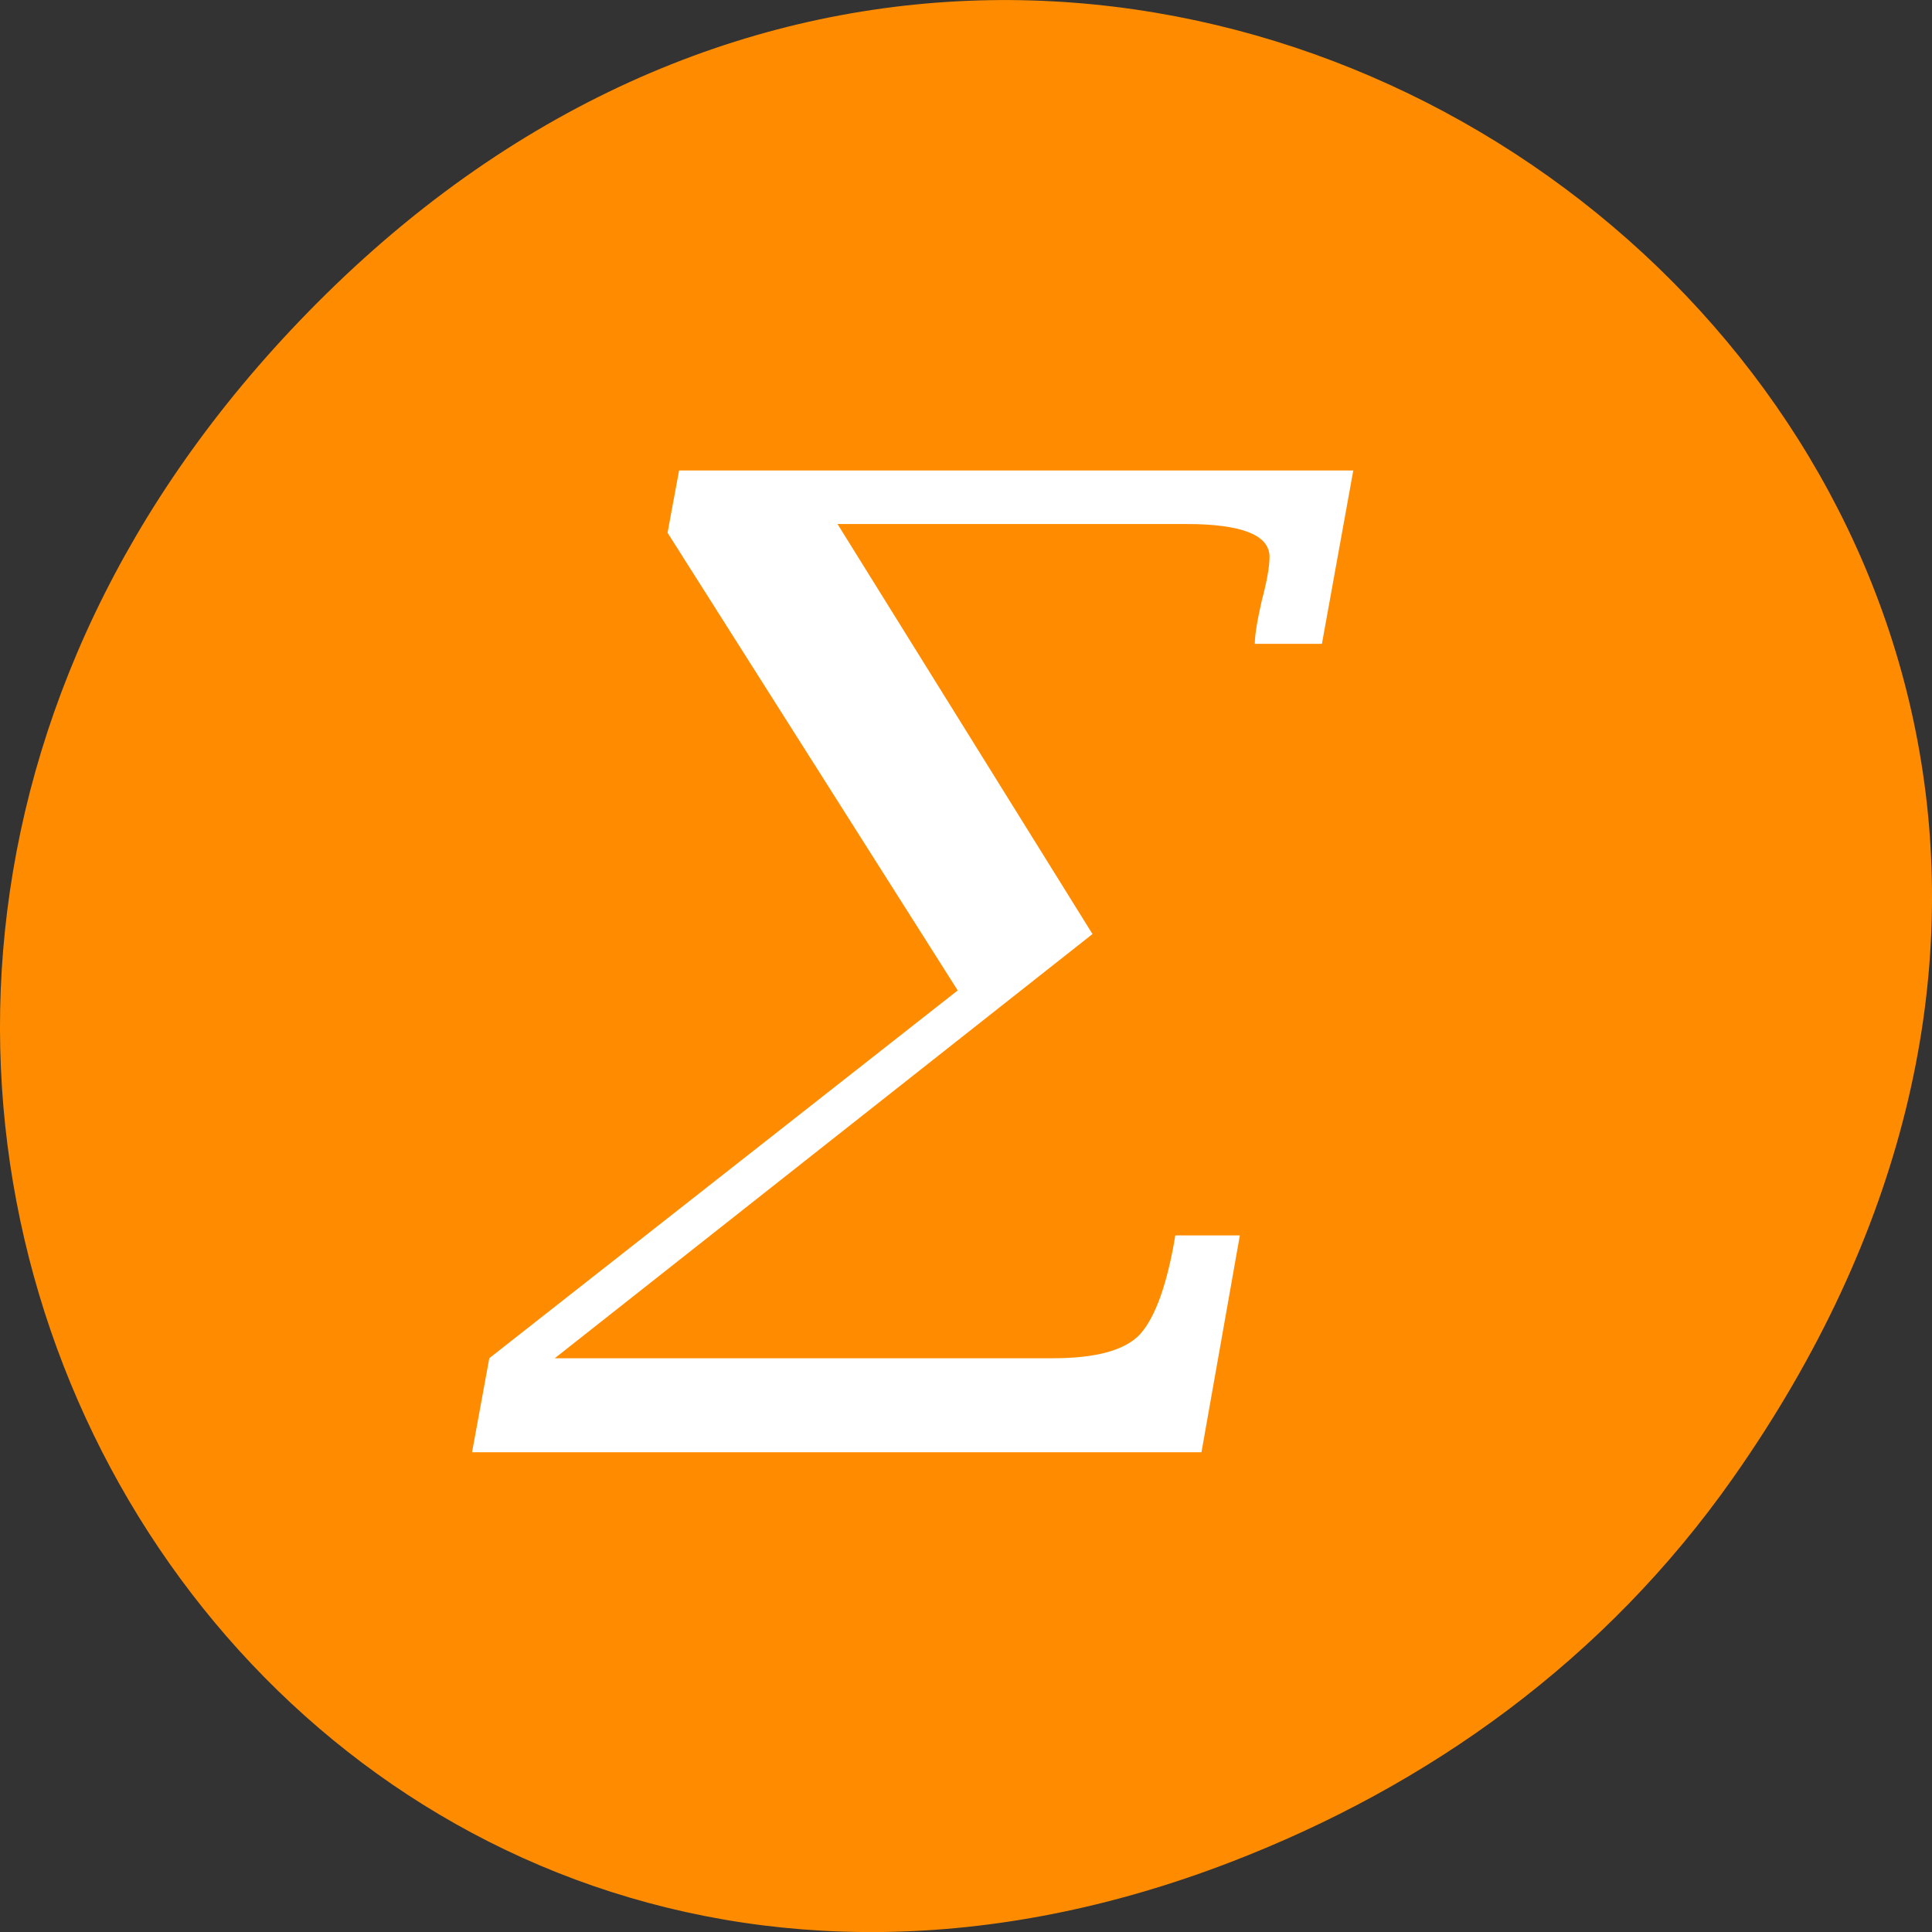 <svg xmlns="http://www.w3.org/2000/svg" viewBox="0 0 256 256"><rect x="0" y="0" width="256" height="256" fill="#333333" stroke="none"/><defs><clipPath><path transform="matrix(15.333 0 0 11.5 415 -125.5)" d="m -24 13 c 0 1.105 -0.672 2 -1.5 2 -0.828 0 -1.5 -0.895 -1.5 -2 0 -1.105 0.672 -2 1.5 -2 0.828 0 1.5 0.895 1.5 2 z"/></clipPath></defs><g transform="translate(0 -796.36)"><path d="m 229.63 992.2 c 92.05 -130.93 -77.948 -263.6 -186.39 -156.91 -102.17 100.51 -7.449 256.68 119.69 207.86 c 26.526 -10.185 49.802 -26.914 66.7 -50.948 z" style="fill:#ff8c00;color:#000"/><path d="m 29.446 -96.64 l 0.226 -1.341 l 6.141 -5.245 l -3.804 -6.527 l 0.151 -0.888 h 8.839 l -0.411 2.472 h -0.88 c 0 -0.123 0.031 -0.33 0.092 -0.62 0.067 -0.274 0.101 -0.48 0.101 -0.62 0 -0.313 -0.366 -0.469 -1.098 -0.469 h -4.566 l 3.343 5.848 l -7.05 6.05 h 6.527 c 0.57 0 0.952 -0.114 1.148 -0.344 0.201 -0.246 0.355 -0.715 0.461 -1.408 h 0.846 l -0.503 3.092 h -9.56" transform="matrix(10.107 0 0 9.291 -235.06 1886.67)" style="fill:#fff"/></g></svg>